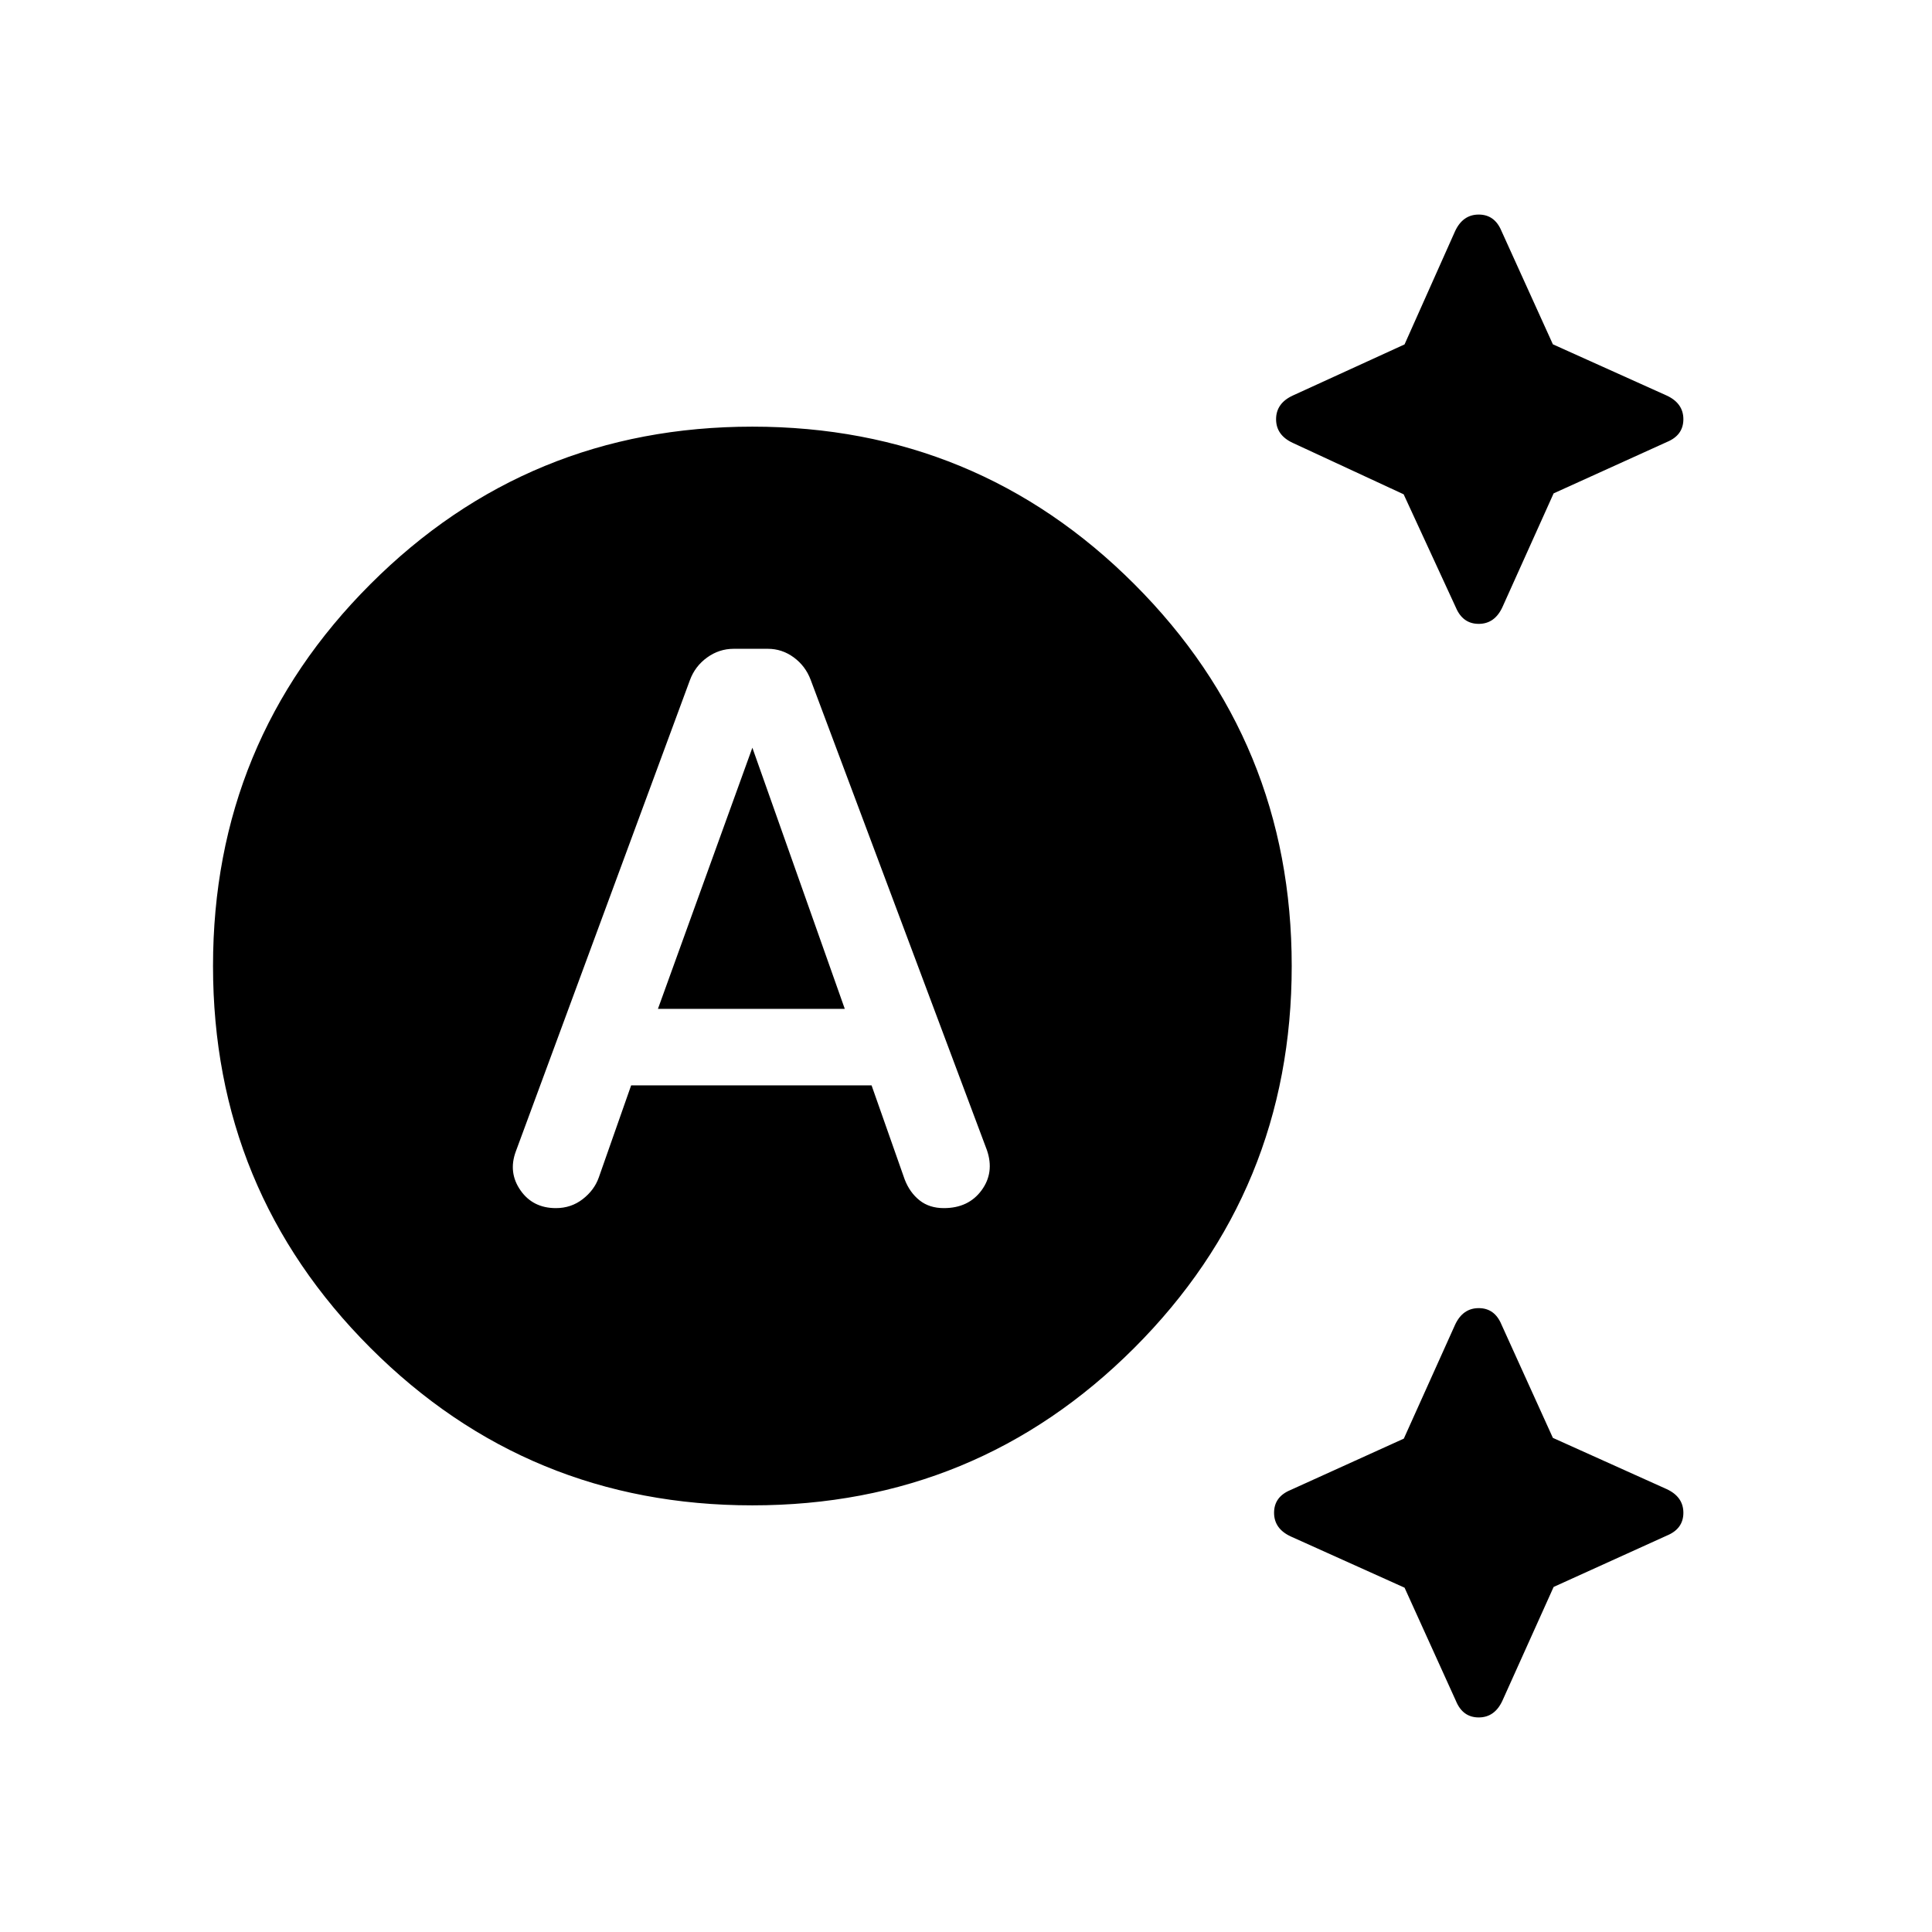 <svg xmlns="http://www.w3.org/2000/svg" height="20" viewBox="0 -960 960 960" width="20"><path d="m697.461-714.386-55.076-25.538q-8.307-3.846-8.307-11.769t8.307-11.769l55.527-25.401L723-845.076q3.846-8.308 11.769-8.308 7.922 0 11.301 8.15l25.548 56.322 56.534 25.45q8.308 3.846 8.308 11.769t-8.15 11.302l-56.322 25.547-25.451 56.535q-3.846 8.307-11.768 8.307-7.923 0-11.364-8.137l-25.944-56.247Zm.458 543.298-56.534-25.45q-8.307-3.846-8.307-11.769t8.149-11.302l56.322-25.547L723-301.691q3.846-8.307 11.769-8.307 7.922 0 11.301 8.149l25.548 56.322 56.534 25.451q8.308 3.846 8.308 11.769t-8.15 11.302l-56.322 25.547-25.451 56.534q-3.846 8.308-11.768 8.308-7.923 0-11.302-8.15l-25.548-56.322ZM313.616-420.693h119.462l16.462 46.769q2.503 6.475 7.367 10.353 4.863 3.878 12.089 3.878 12.235 0 18.735-8.846t2.654-20L402.82-622.193q-2.589-6.883-8.406-11.153-5.817-4.269-12.875-4.269H364.59q-7.26 0-13.246 4.334-5.987 4.334-8.535 11.254L256.286-387.8q-3.823 10.415 2.34 19.261 6.162 8.846 17.606 8.846 7.554 0 13.315-4.462 5.761-4.461 7.992-10.769l16.077-45.769Zm13.308-38 46.923-129.769 45.924 129.769h-92.847Zm46.923 246.692q-111.538 0-189.768-78.231-78.23-78.23-78.23-189.768t78.23-189.768q78.23-78.231 189.768-78.231t189.768 78.231q78.231 78.23 78.231 189.768t-78.231 189.768q-78.23 78.231-189.768 78.231Z"/></svg>